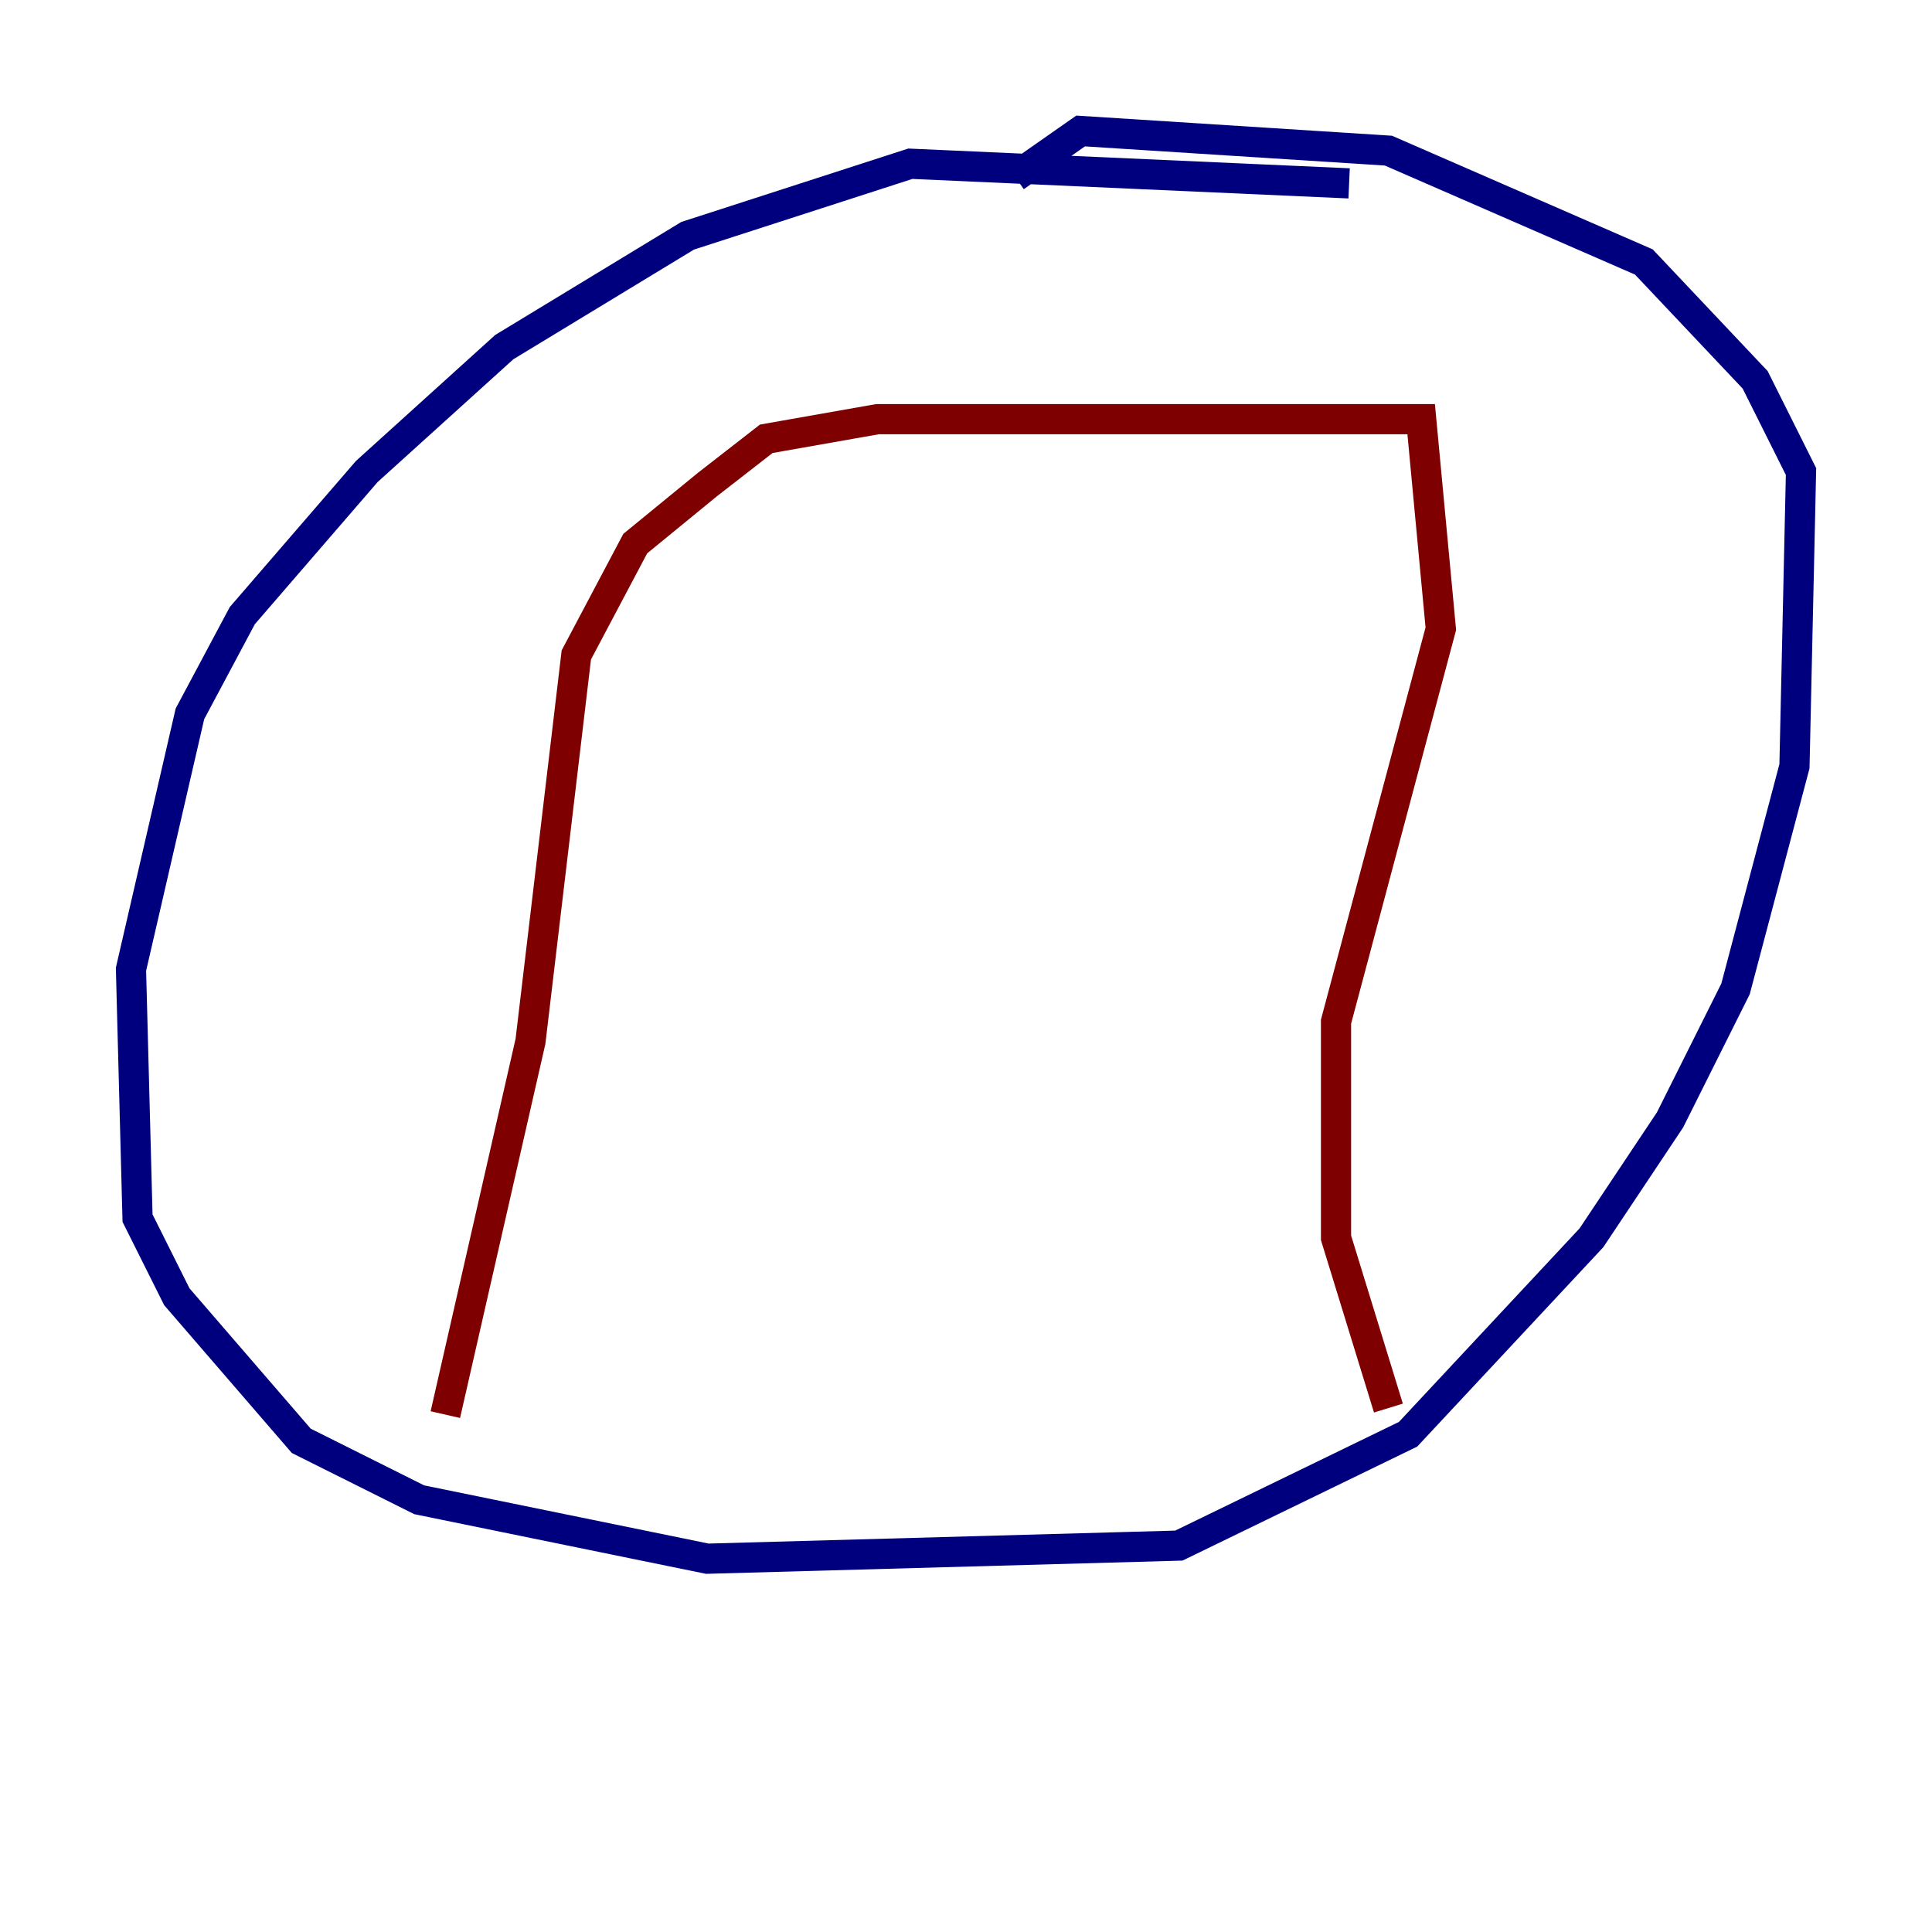 <?xml version="1.0" encoding="utf-8" ?>
<svg baseProfile="tiny" height="128" version="1.2" viewBox="0,0,128,128" width="128" xmlns="http://www.w3.org/2000/svg" xmlns:ev="http://www.w3.org/2001/xml-events" xmlns:xlink="http://www.w3.org/1999/xlink"><defs /><polyline fill="none" points="89.383,12.149 60.312,10.848 45.559,15.62 33.41,22.997 24.298,31.241 16.054,40.786 12.583,47.295 8.678,64.217 9.112,80.705 11.715,85.912 19.959,95.458 27.77,99.363 46.861,103.268 78.102,102.4 93.288,95.024 105.437,82.007 110.644,74.197 114.983,65.519 118.888,50.766 119.322,31.241 116.285,25.166 108.909,17.356 91.986,9.98 71.593,8.678 67.254,11.715" stroke="#00007f" stroke-width="2" /><polyline fill="none" points="29.505,93.722 35.146,68.99 38.183,43.39 42.088,36.014 46.861,32.108 50.766,29.071 58.142,27.77 94.156,27.77 95.458,41.654 88.515,67.688 88.515,82.007 91.986,93.288" stroke="#7f0000" stroke-width="2" /></svg>